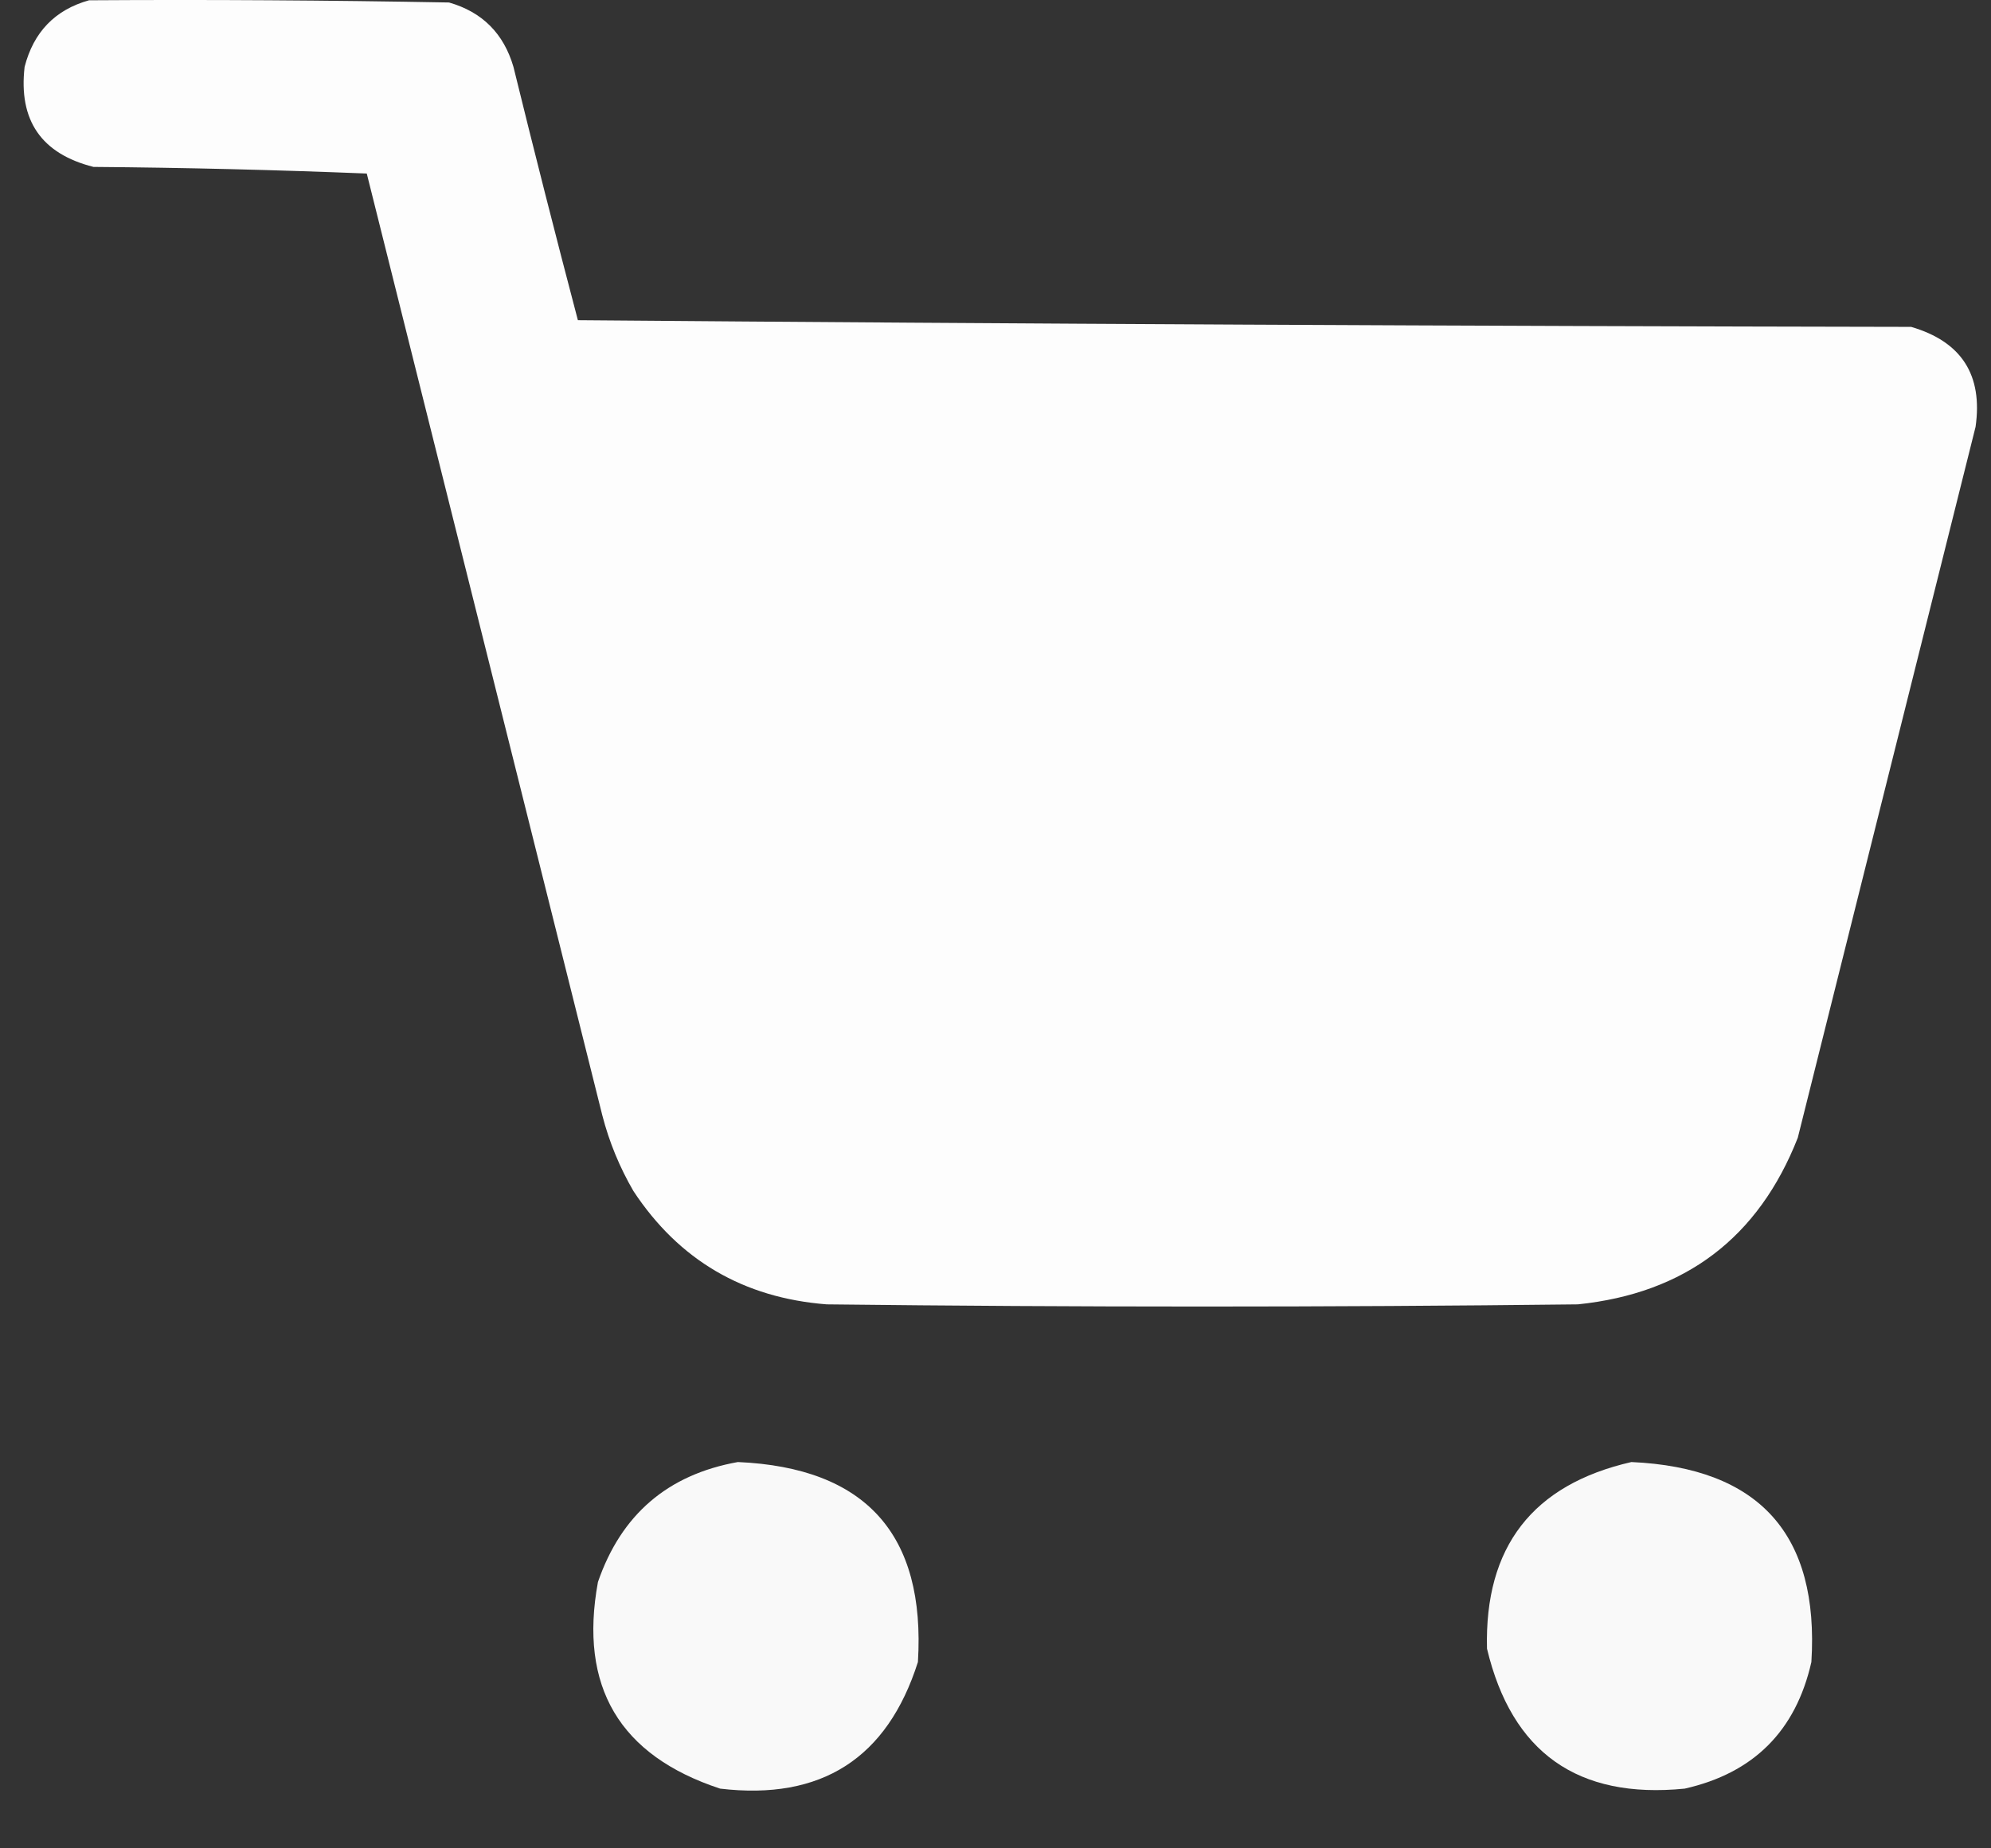 <svg width="28" height="26" viewBox="0 0 28 26" fill="none" xmlns="http://www.w3.org/2000/svg">
<rect x="0" y="0" width="28" height="26" fill="#333333" stroke="none"/>
<path opacity="0.988" fill-rule="evenodd" clip-rule="evenodd" d="M1.252 0.004C2.94 -0.007 4.627 0.004 6.315 0.035C6.782 0.169 7.084 0.471 7.221 0.941C7.513 2.132 7.815 3.319 8.127 4.504C14.377 4.556 20.627 4.587 26.877 4.598C27.585 4.805 27.887 5.274 27.783 6.004C26.95 9.337 26.117 12.671 25.283 16.004C24.73 17.412 23.698 18.193 22.19 18.348C18.669 18.389 15.148 18.389 11.627 18.348C10.455 18.257 9.549 17.726 8.908 16.754C8.714 16.42 8.568 16.066 8.471 15.691C7.367 11.275 6.263 6.858 5.158 2.441C3.882 2.39 2.6 2.358 1.315 2.348C0.582 2.163 0.259 1.694 0.346 0.941C0.472 0.451 0.774 0.138 1.252 0.004Z" fill="white"/>
<path opacity="0.967" fill-rule="evenodd" clip-rule="evenodd" d="M10.377 20.566C12.175 20.645 13.019 21.583 12.909 23.379C12.478 24.735 11.551 25.329 10.127 25.16C8.712 24.694 8.139 23.725 8.409 22.254C8.736 21.304 9.392 20.742 10.377 20.566Z" fill="white"/>
<path opacity="0.968" fill-rule="evenodd" clip-rule="evenodd" d="M22.943 20.566C24.742 20.647 25.586 21.584 25.474 23.379C25.255 24.348 24.662 24.941 23.693 25.16C22.188 25.31 21.261 24.653 20.912 23.191C20.876 21.759 21.553 20.884 22.943 20.566Z" fill="white"/>
</svg>
